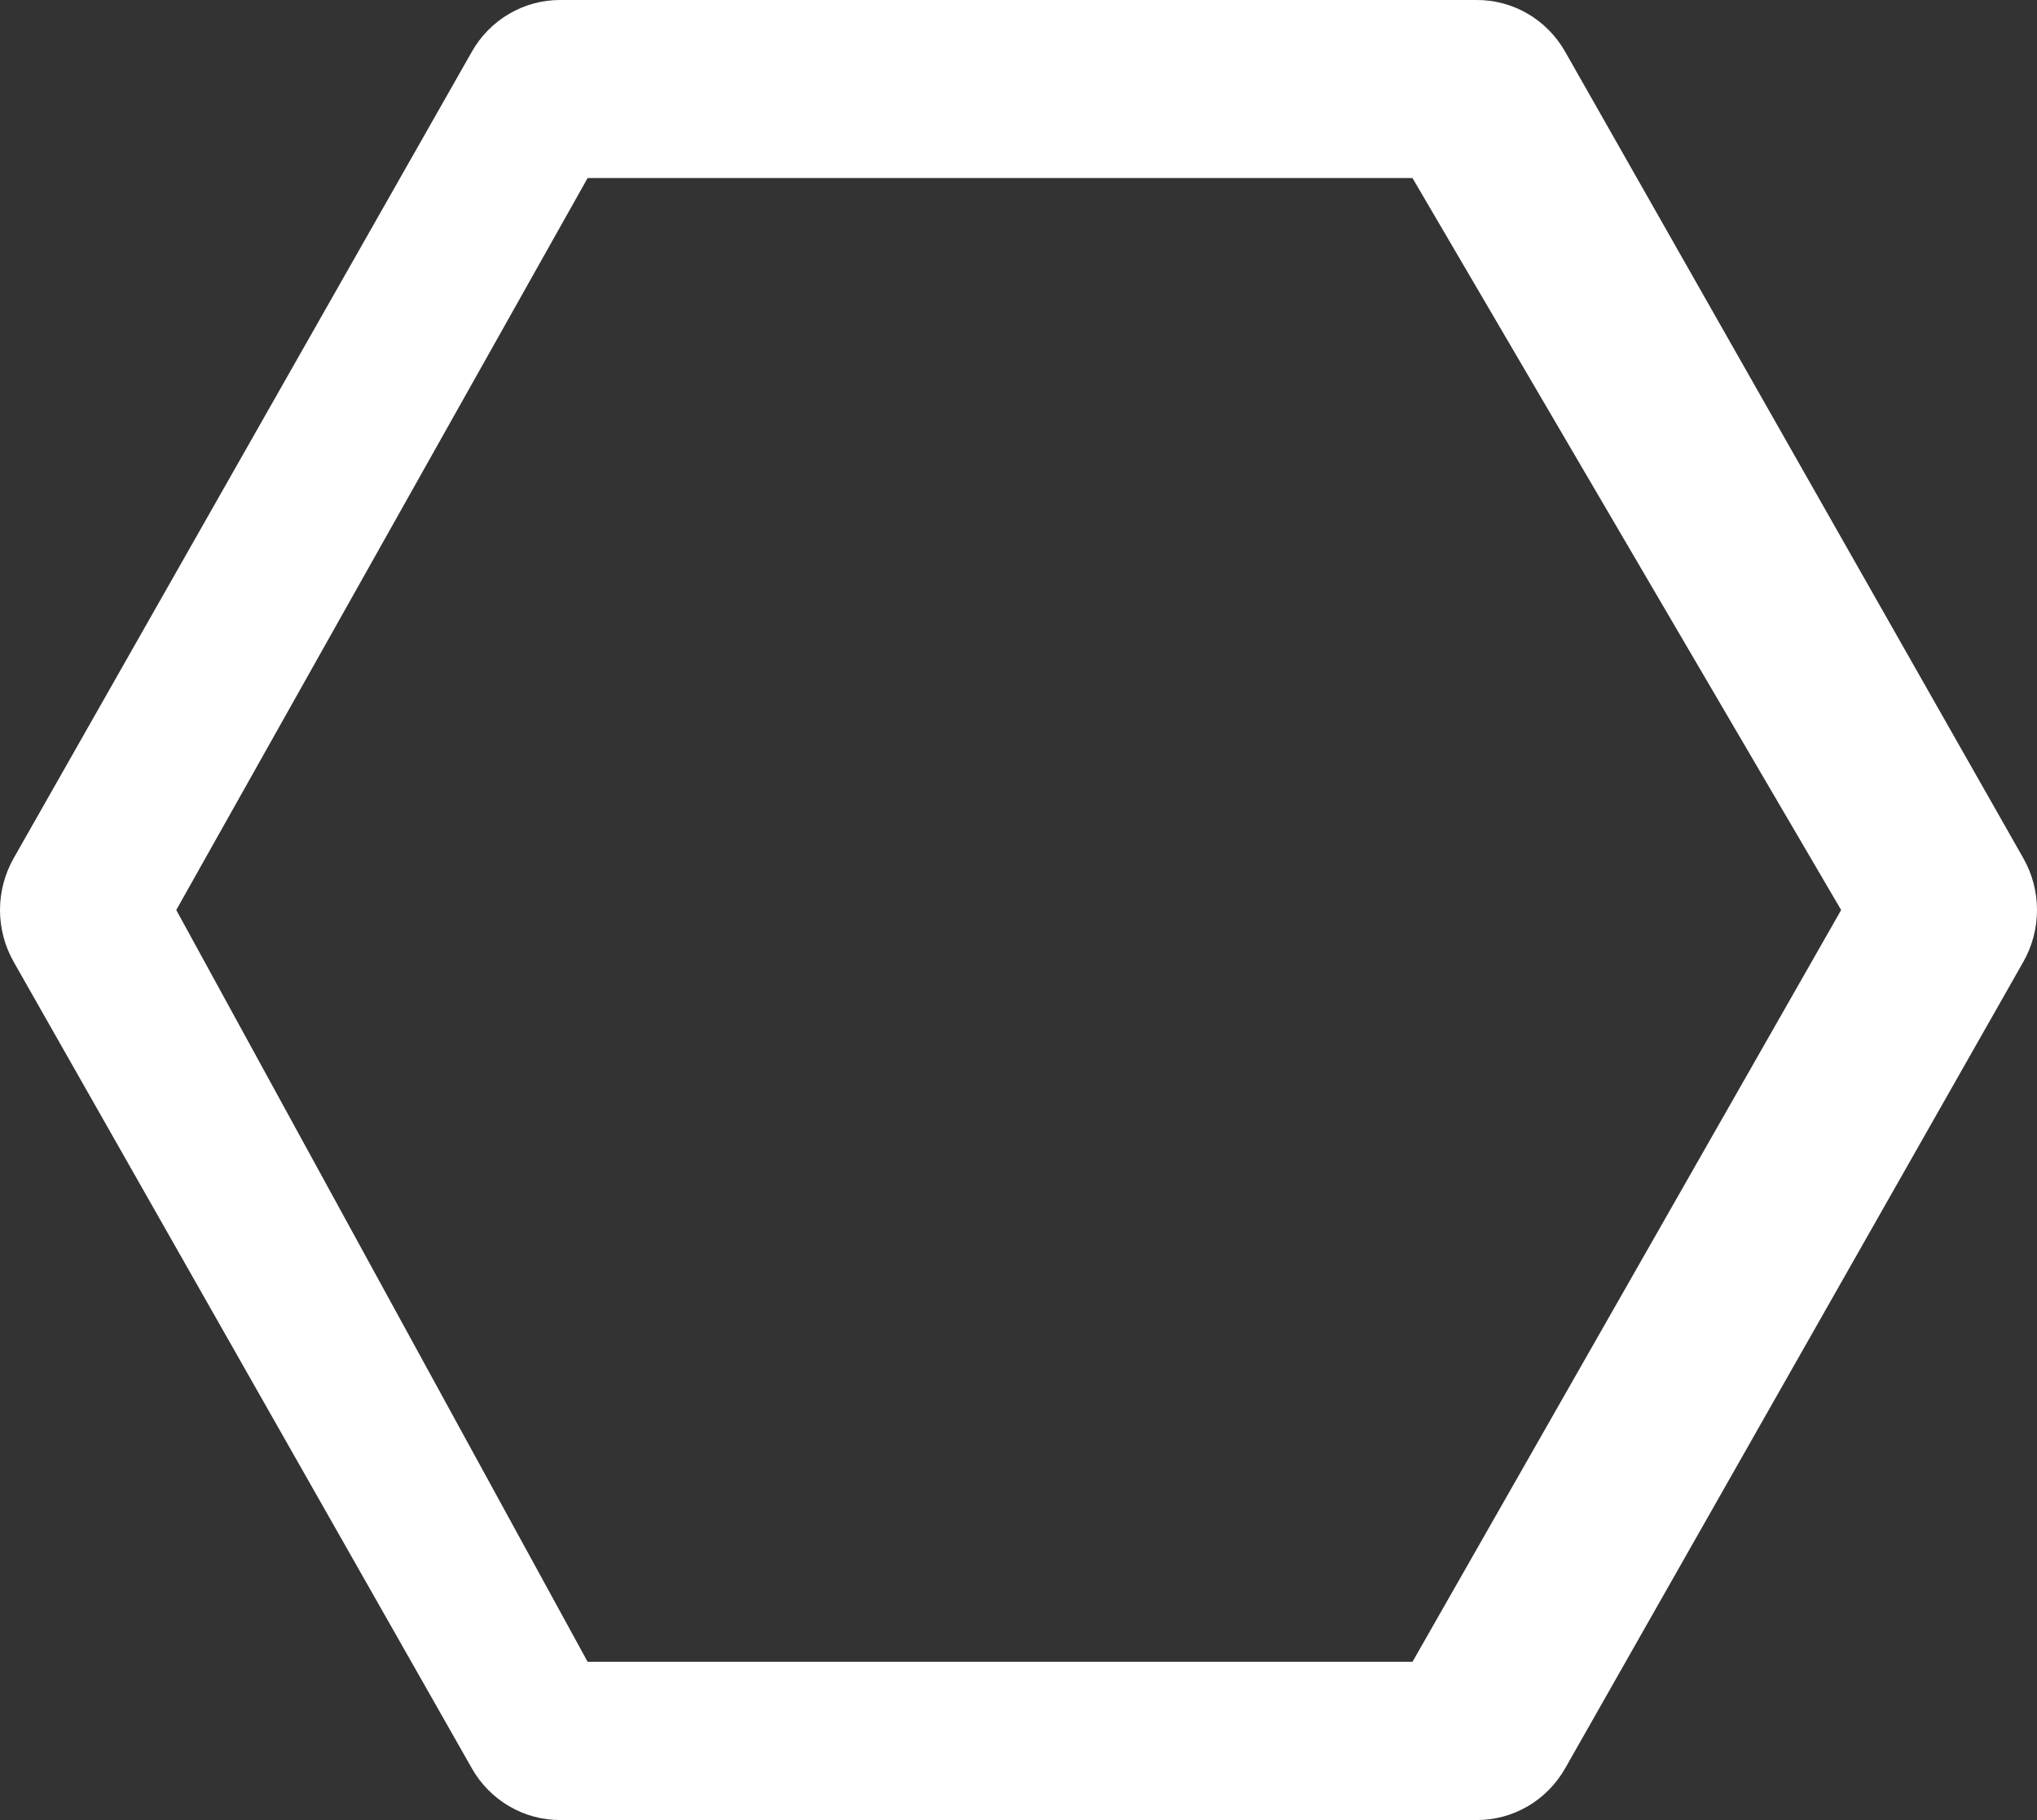 <svg width="47" height="42" viewBox="0 0 47 42" fill="none" xmlns="http://www.w3.org/2000/svg">
<rect x="0" y="0" width="47" height="42" fill="#333333" stroke="none"/>
<path d="M46.685 19.805L36.114 1.195C35.907 0.83 35.609 0.527 35.251 0.318C34.892 0.108 34.485 -0.002 34.071 1.88328e-05H12.929C12.515 -0.002 12.108 0.108 11.749 0.318C11.39 0.527 11.092 0.83 10.886 1.195L0.315 19.805C0.109 20.169 0 20.581 0 21C0 21.419 0.109 21.831 0.315 22.195L10.886 40.805C11.092 41.17 11.39 41.472 11.749 41.682C12.108 41.892 12.515 42.002 12.929 42H34.071C34.485 42.002 34.892 41.892 35.251 41.682C35.609 41.472 35.907 41.17 36.114 40.805L46.685 22.195C46.892 21.831 47 21.419 47 21C47 20.581 46.892 20.169 46.685 19.805ZM32.591 38.348H13.558L4.067 21L13.558 4.109H32.591L42.481 21L32.591 38.348Z" fill="white"/>
</svg>
